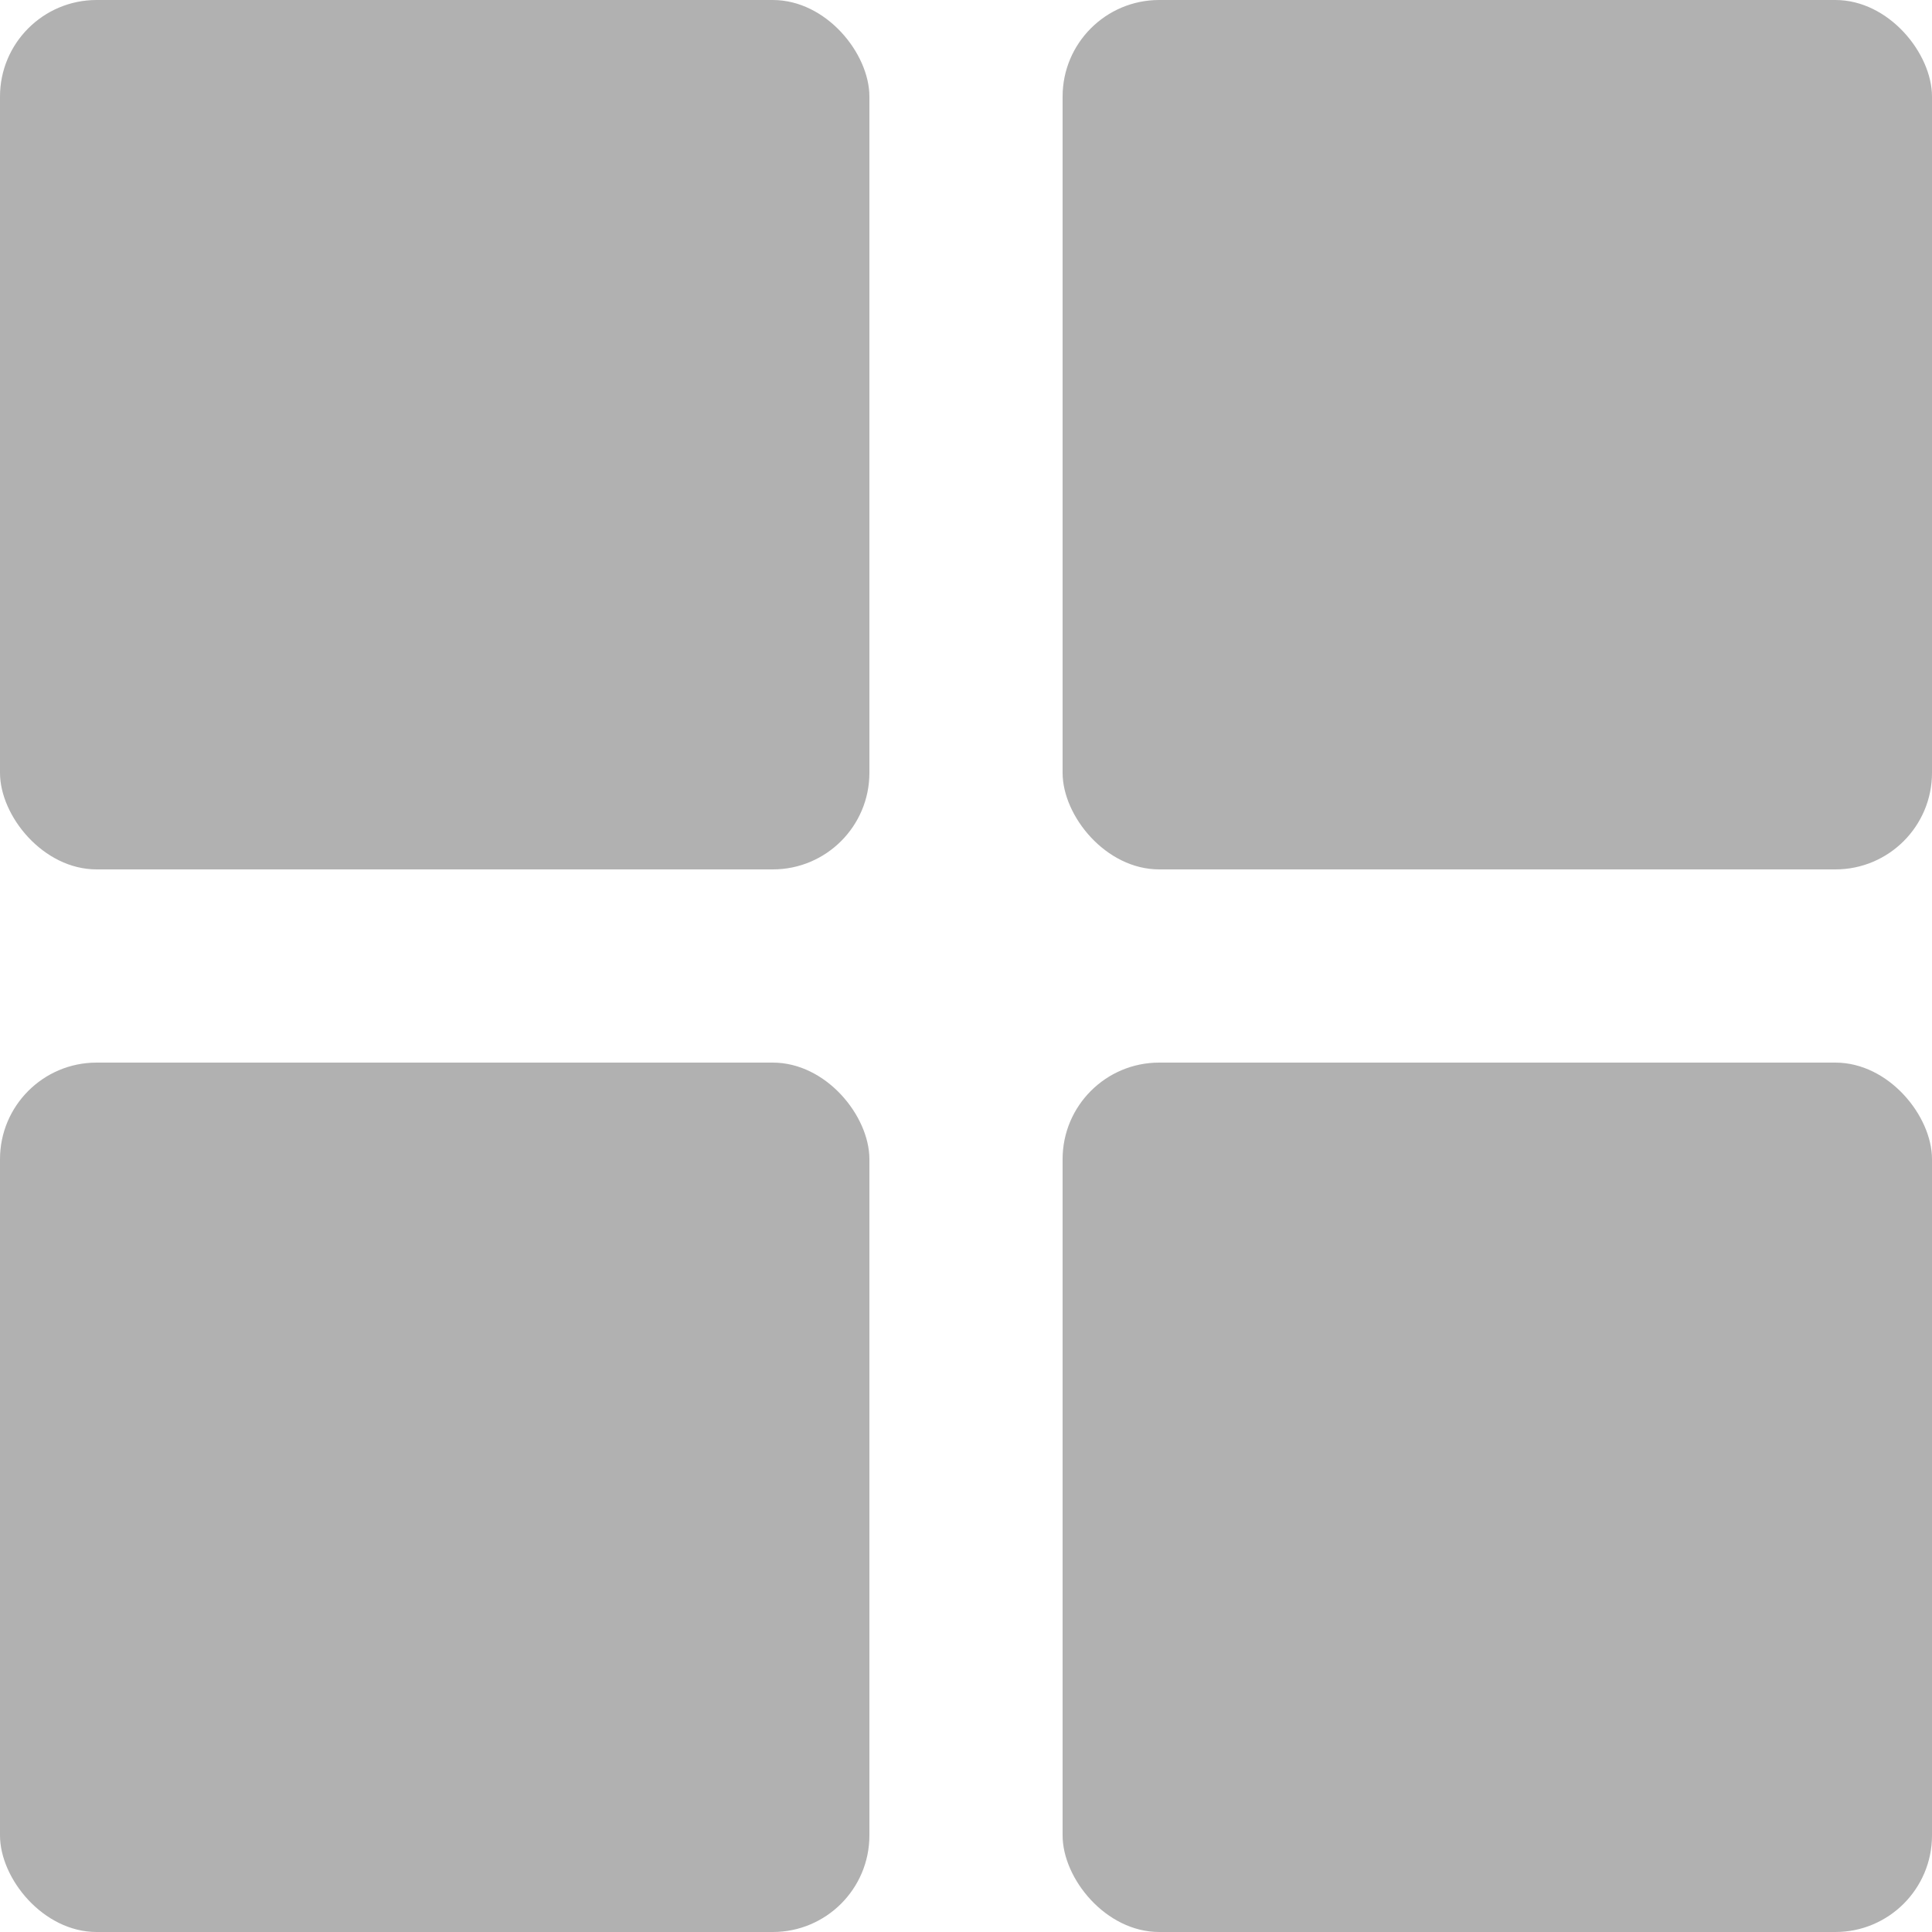 <svg width="20" height="20" viewBox="0 0 20 20" fill="none" xmlns="http://www.w3.org/2000/svg"><rect width="9" height="9" rx="1" fill="#B1B1B1"/><rect x="11" width="9" height="9" rx="1" fill="#B1B1B1"/><rect x="11" y="11" width="9" height="9" rx="1" fill="#B1B1B1"/><rect y="11" width="9" height="9" rx="1" fill="#B1B1B1"/></svg>